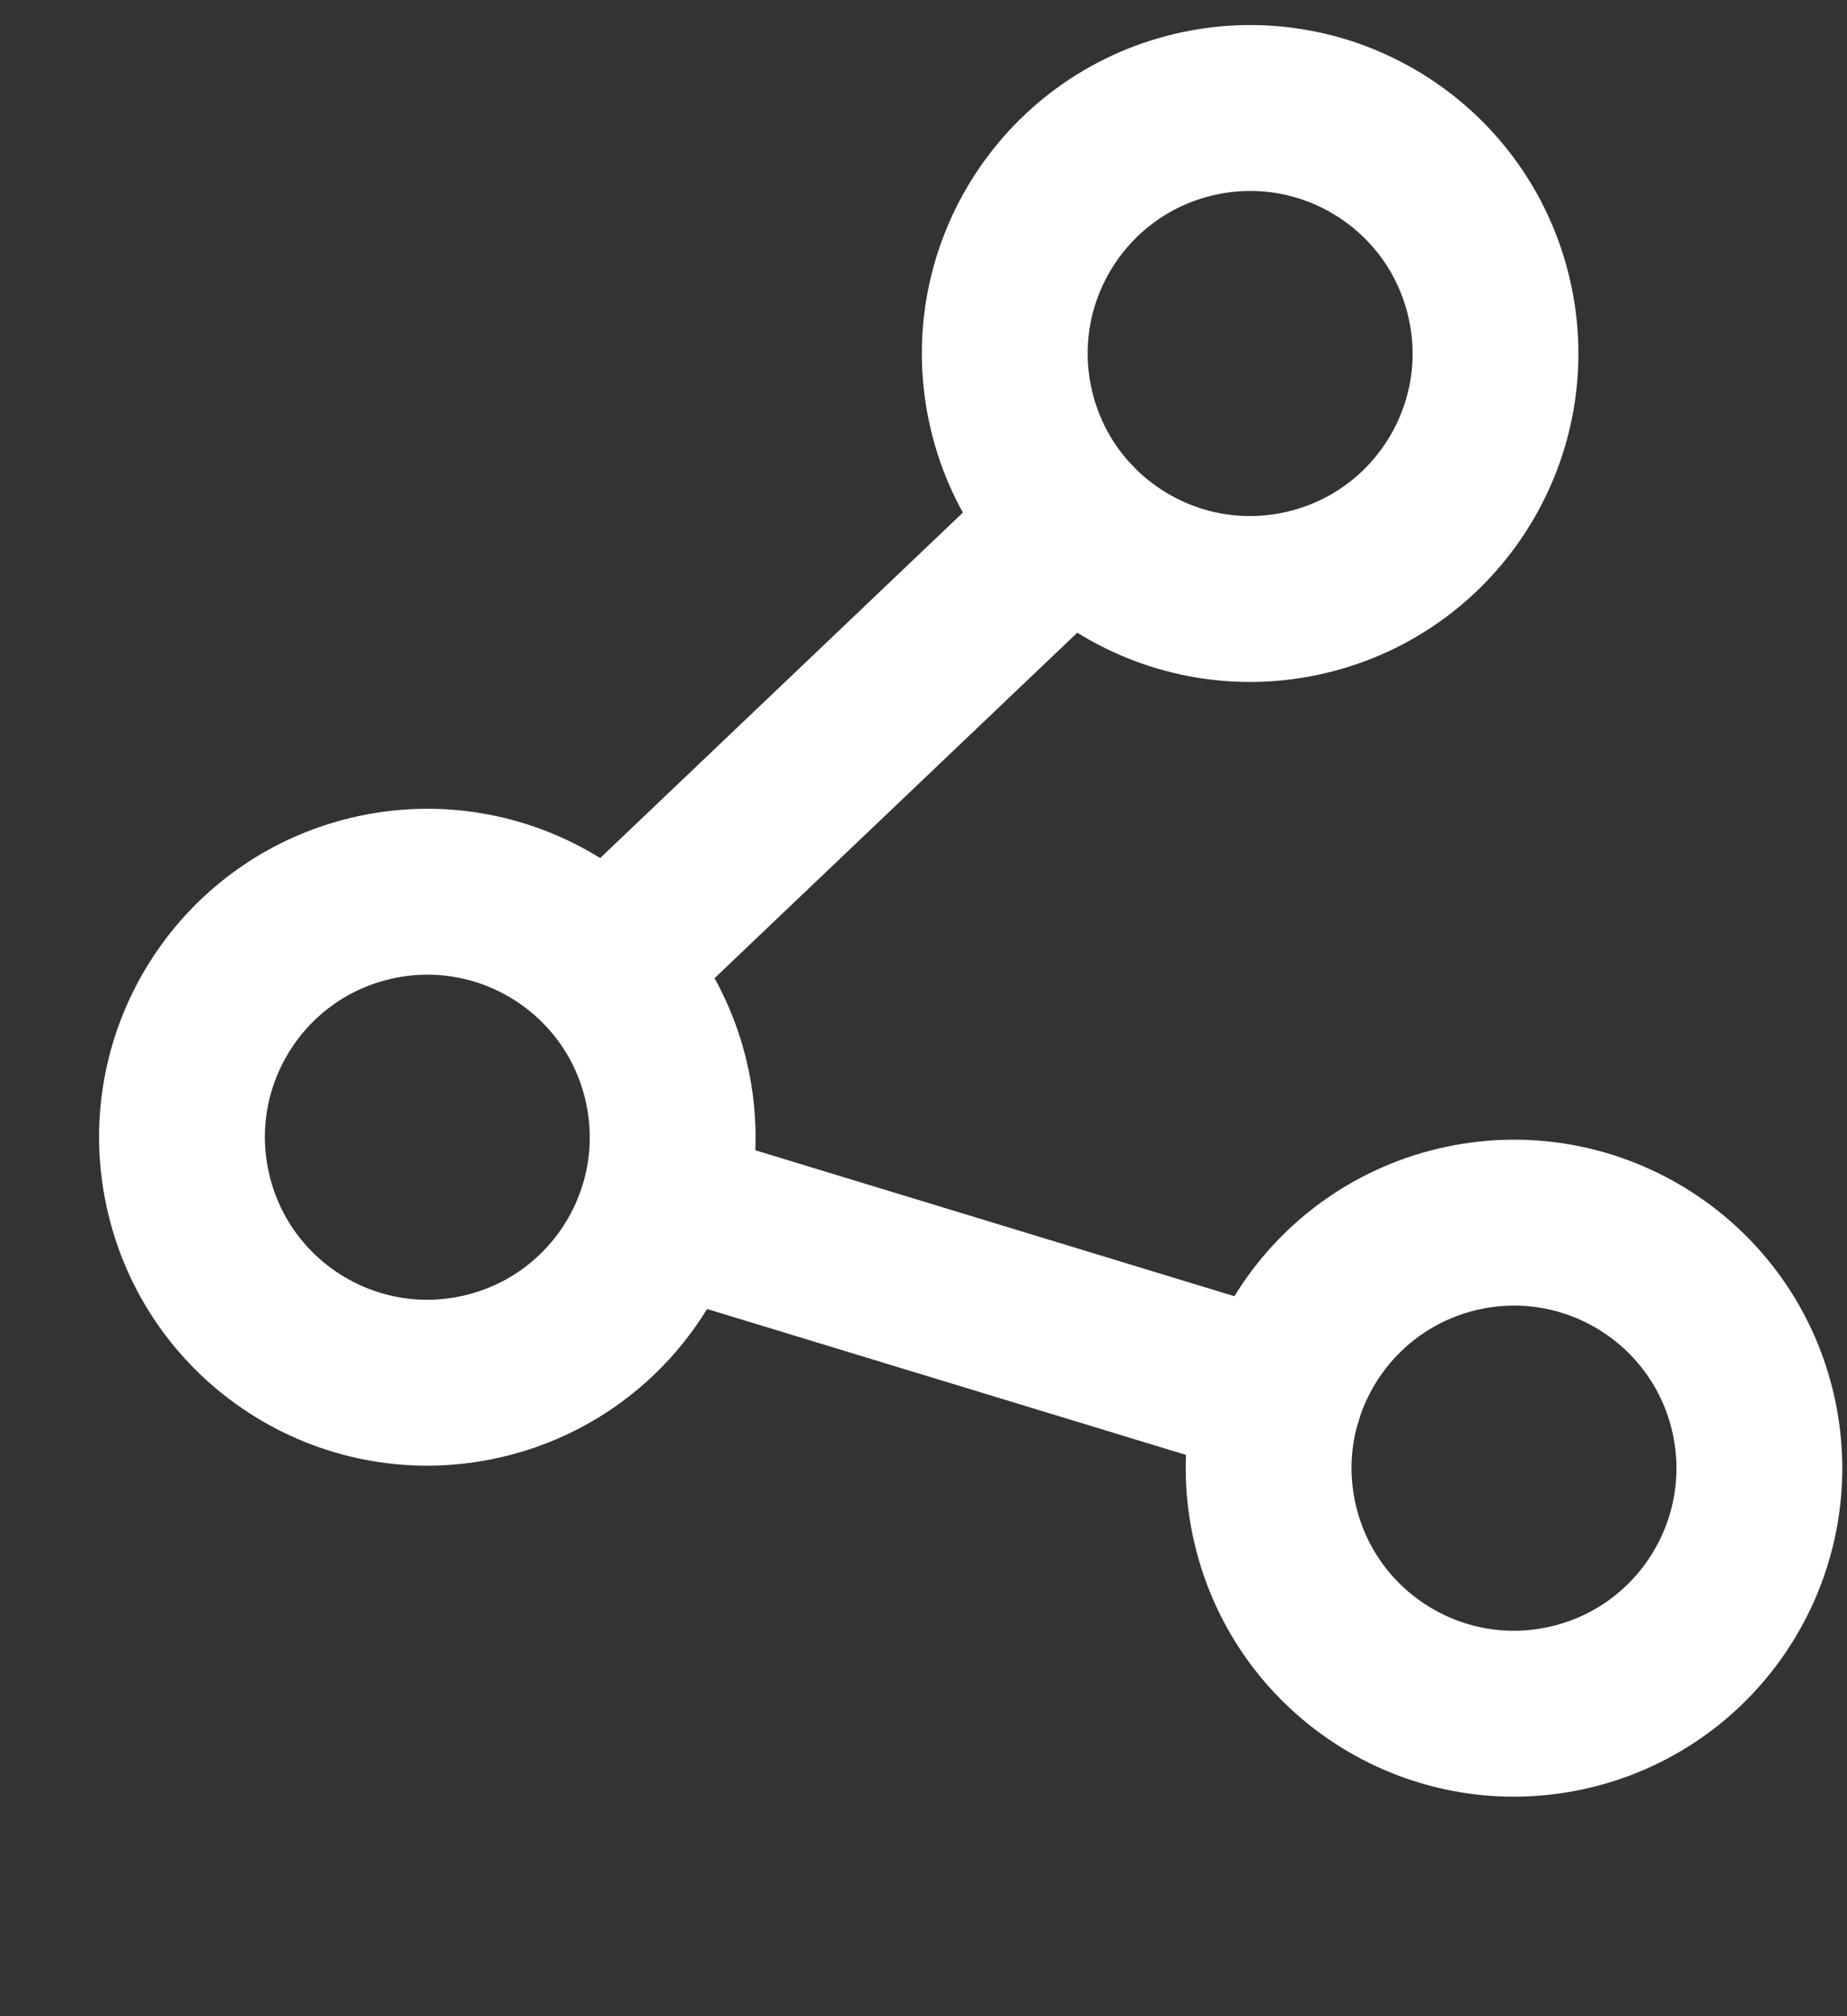 <svg width="22" height="24" viewBox="0 0 22 24" fill="none" xmlns="http://www.w3.org/2000/svg">
<rect x="0" y="0" width="22" height="24" fill="#333333" stroke="none"/>
<path d="M15.564 7.051C17.134 6.679 18.106 5.105 17.734 3.535C17.362 1.964 15.787 0.993 14.217 1.365C12.647 1.737 11.675 3.312 12.047 4.882C12.419 6.452 13.994 7.423 15.564 7.051Z" stroke="white" stroke-width="1.975"/>
<path d="M18.707 20.32C20.277 19.948 21.249 18.373 20.877 16.803C20.505 15.233 18.93 14.261 17.36 14.633C15.79 15.006 14.818 16.58 15.19 18.15C15.562 19.721 17.137 20.692 18.707 20.32Z" stroke="white" stroke-width="1.975"/>
<path d="M5.763 16.38C7.334 16.008 8.305 14.434 7.933 12.863C7.561 11.293 5.986 10.322 4.416 10.694C2.846 11.066 1.875 12.64 2.247 14.21C2.619 15.781 4.193 16.752 5.763 16.38Z" stroke="white" stroke-width="1.975"/>
<path d="M15.239 16.625L7.888 14.387M12.774 6.223L7.209 11.52L12.774 6.223Z" stroke="white" stroke-width="1.975" stroke-linecap="round" stroke-linejoin="round"/>
</svg>
